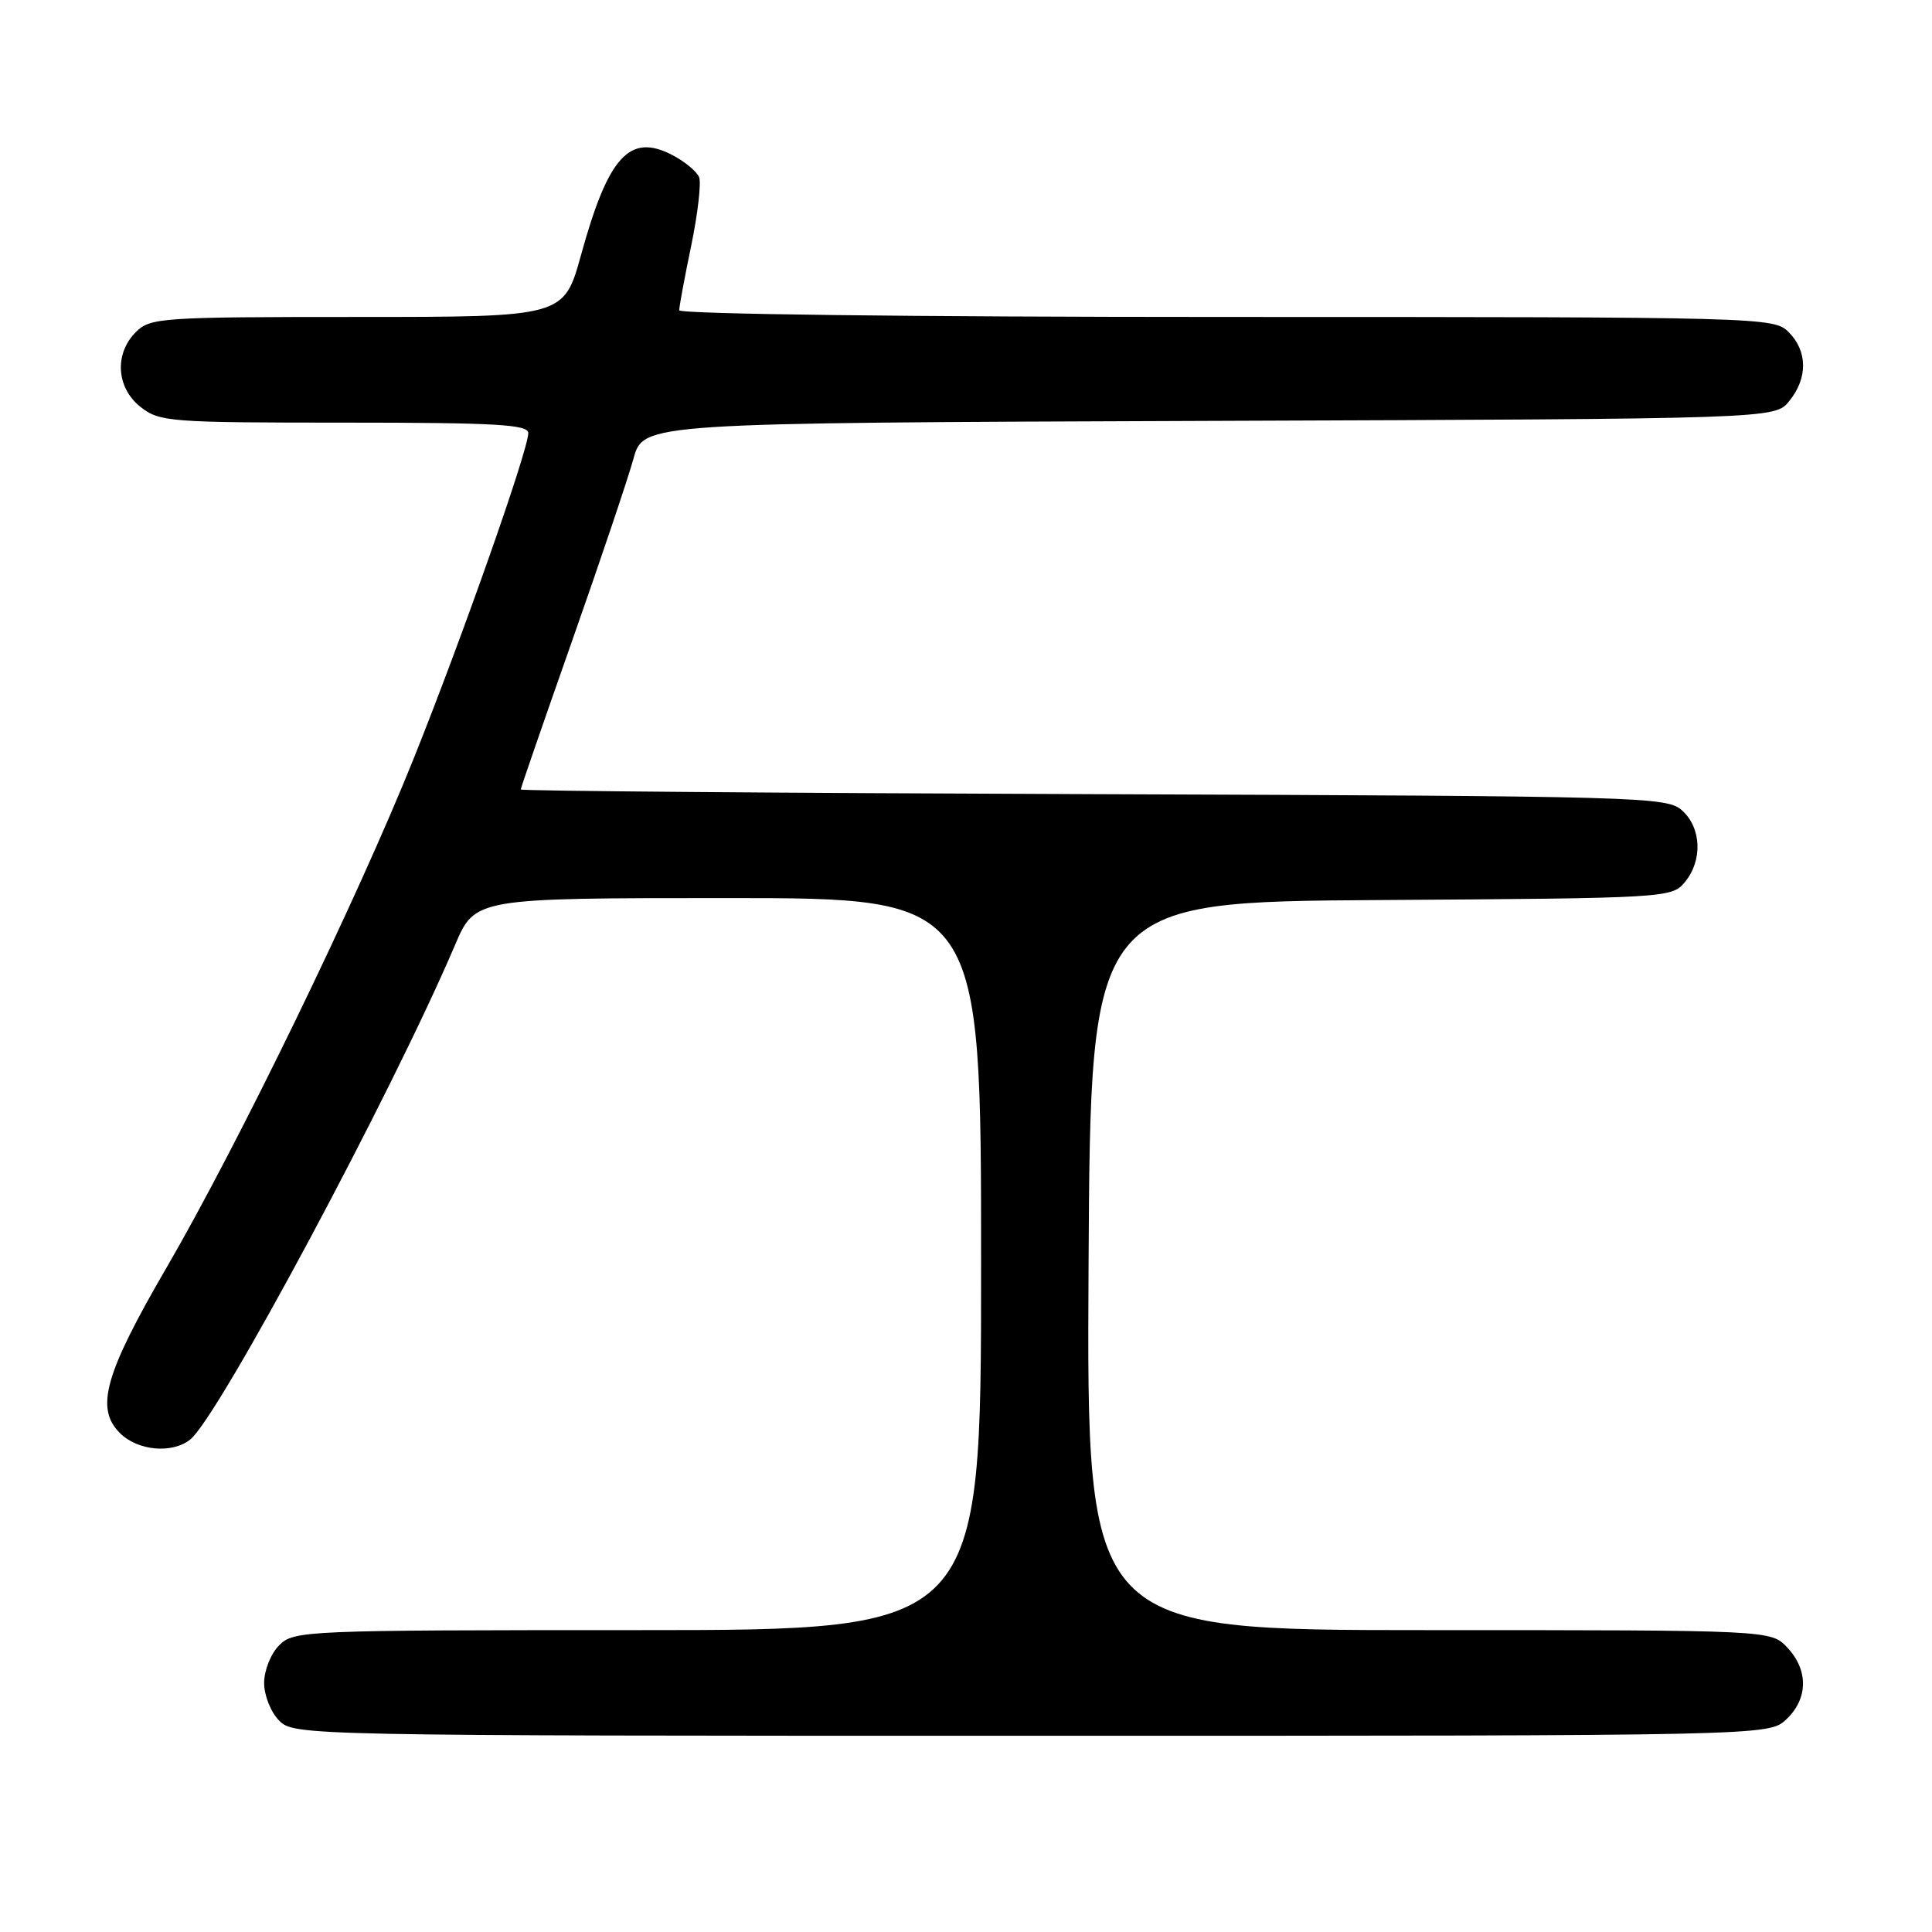 <?xml version="1.0" encoding="UTF-8" standalone="no"?>
<!DOCTYPE svg PUBLIC "-//W3C//DTD SVG 1.1//EN" "http://www.w3.org/Graphics/SVG/1.1/DTD/svg11.dtd" >
<svg xmlns="http://www.w3.org/2000/svg" xmlns:xlink="http://www.w3.org/1999/xlink" version="1.1" viewBox="0 0 256 256">
 <g >
 <path fill="currentColor"
d=" M 236.69 227.83 C 239.59 225.10 239.65 221.32 236.83 218.31 C 234.65 216.00 234.65 216.00 189.32 216.00 C 143.98 216.00 143.98 216.00 144.24 167.75 C 144.50 119.50 144.50 119.50 183.00 119.26 C 220.84 119.02 221.53 118.97 223.25 116.89 C 225.62 114.03 225.46 109.72 222.90 107.40 C 220.87 105.57 217.92 105.49 144.90 105.23 C 103.15 105.08 69.00 104.81 69.00 104.61 C 69.00 104.42 72.07 95.54 75.82 84.88 C 79.57 74.22 83.23 63.37 83.94 60.77 C 85.25 56.04 85.25 56.04 160.21 55.77 C 235.18 55.50 235.18 55.50 237.09 53.14 C 239.56 50.09 239.52 46.52 237.00 44.00 C 235.04 42.04 233.67 42.00 162.50 42.00 C 120.62 42.00 90.00 41.62 90.00 41.11 C 90.00 40.62 90.71 36.77 91.59 32.55 C 92.46 28.33 92.93 24.26 92.64 23.49 C 92.34 22.73 90.73 21.39 89.04 20.52 C 83.42 17.62 80.60 20.71 77.00 33.75 C 74.72 42.00 74.72 42.00 47.36 42.00 C 21.33 42.00 19.90 42.10 18.00 44.00 C 15.12 46.88 15.41 51.39 18.63 53.93 C 21.14 55.90 22.50 56.00 45.63 56.00 C 65.66 56.00 70.00 56.25 70.00 57.38 C 70.00 59.63 61.28 84.39 54.82 100.50 C 47.30 119.23 31.62 151.53 22.05 168.00 C 13.88 182.05 12.60 186.60 15.88 189.88 C 18.24 192.24 22.78 192.66 25.20 190.75 C 28.91 187.83 51.90 144.90 60.28 125.25 C 62.94 119.00 62.94 119.00 96.47 119.00 C 130.00 119.00 130.00 119.00 130.00 167.50 C 130.00 216.00 130.00 216.00 84.50 216.00 C 40.33 216.00 38.94 216.06 37.00 218.00 C 35.89 219.11 35.00 221.33 35.00 223.00 C 35.00 224.67 35.89 226.89 37.00 228.00 C 38.97 229.97 40.33 230.00 136.69 230.00 C 234.37 230.00 234.37 230.00 236.69 227.83 Z "/>
</g>
</svg>
